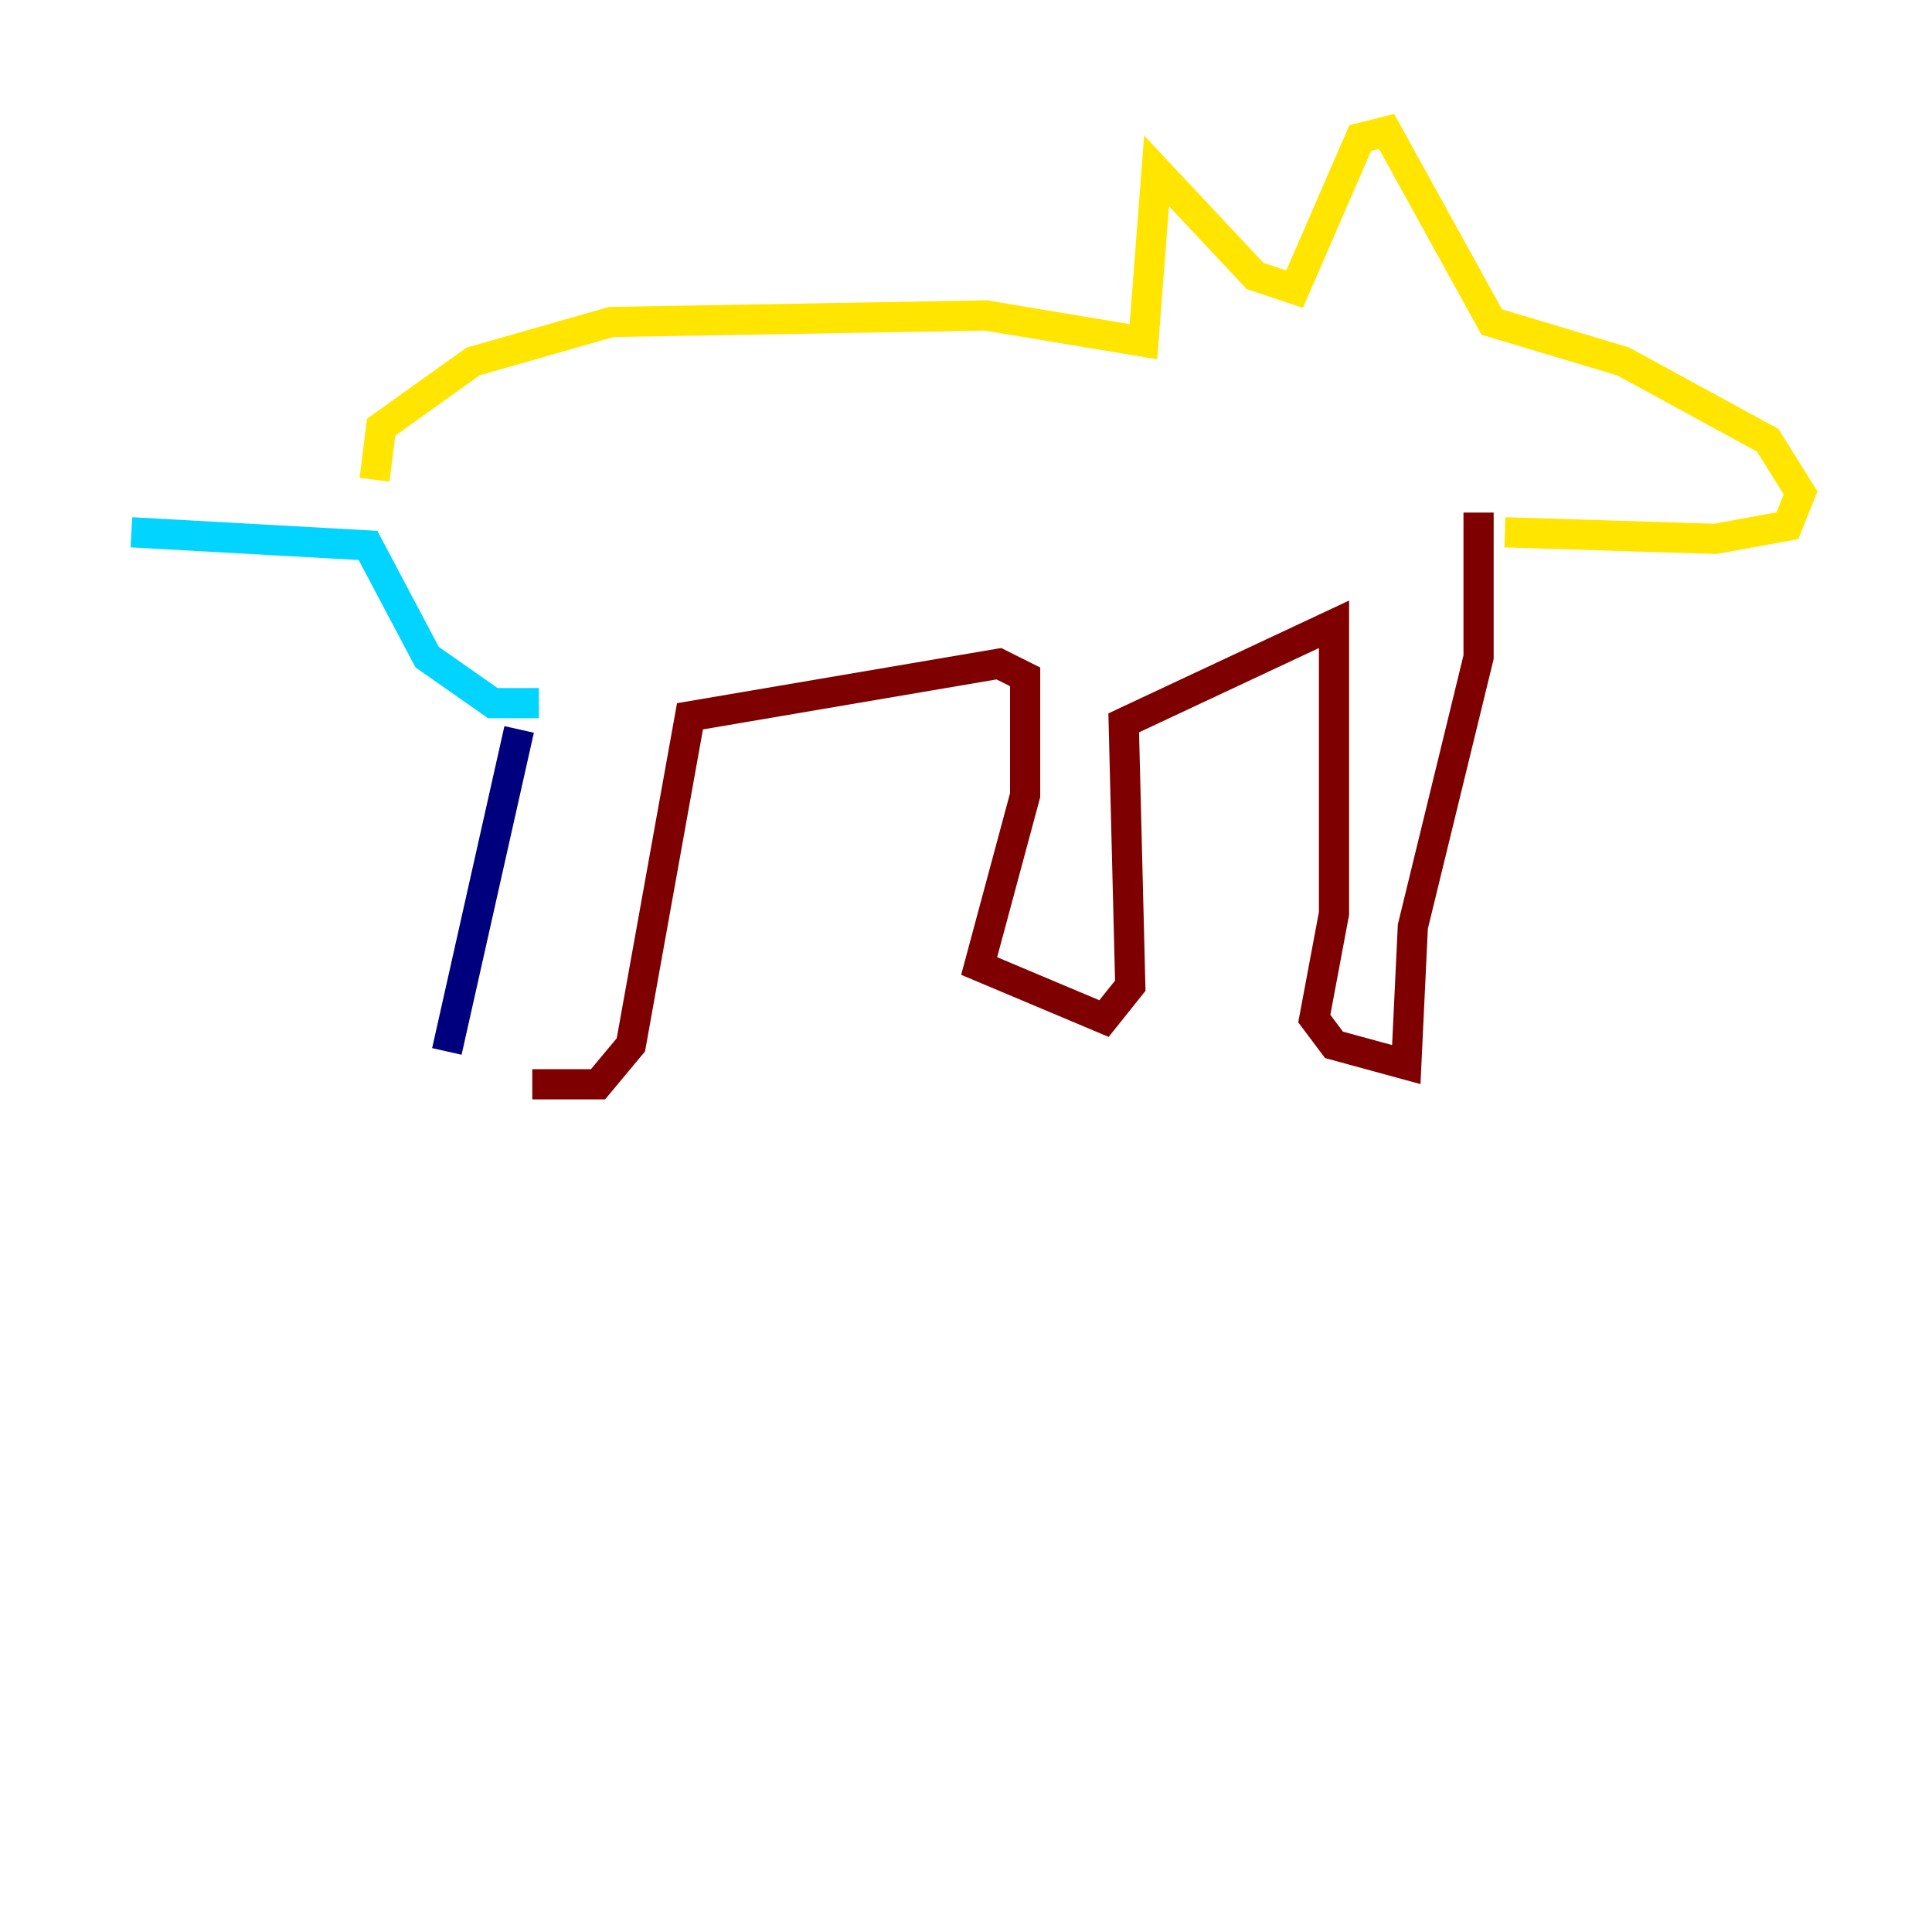 <?xml version="1.0" encoding="utf-8" ?>
<svg baseProfile="tiny" height="128" version="1.2" viewBox="0,0,128,128" width="128" xmlns="http://www.w3.org/2000/svg" xmlns:ev="http://www.w3.org/2001/xml-events" xmlns:xlink="http://www.w3.org/1999/xlink"><defs /><polyline fill="none" points="34.395,48.327 29.605,69.66" stroke="#00007f" stroke-width="2" /><polyline fill="none" points="35.701,46.585 32.653,46.585 28.299,43.537 24.381,36.136 8.707,35.265" stroke="#00d4ff" stroke-width="2" /><polyline fill="none" points="24.816,31.782 25.252,28.299 31.347,23.946 40.49,21.333 65.306,20.898 75.755,22.64 76.626,11.32 83.156,18.286 85.769,19.157 90.122,9.143 91.864,8.707 98.83,21.333 107.537,23.946 117.116,29.17 119.293,32.653 118.422,34.83 113.633,35.701 99.701,35.265" stroke="#ffe500" stroke-width="2" /><polyline fill="none" points="97.959,33.959 97.959,43.537 93.605,61.388 93.17,70.531 88.381,69.225 87.075,67.483 88.381,60.517 88.381,41.361 74.449,47.891 74.884,65.306 73.143,67.483 64.871,64.0 67.918,52.68 67.918,44.843 66.177,43.973 45.714,47.456 41.796,69.225 39.619,71.837 35.265,71.837" stroke="#7f0000" stroke-width="2" /></svg>